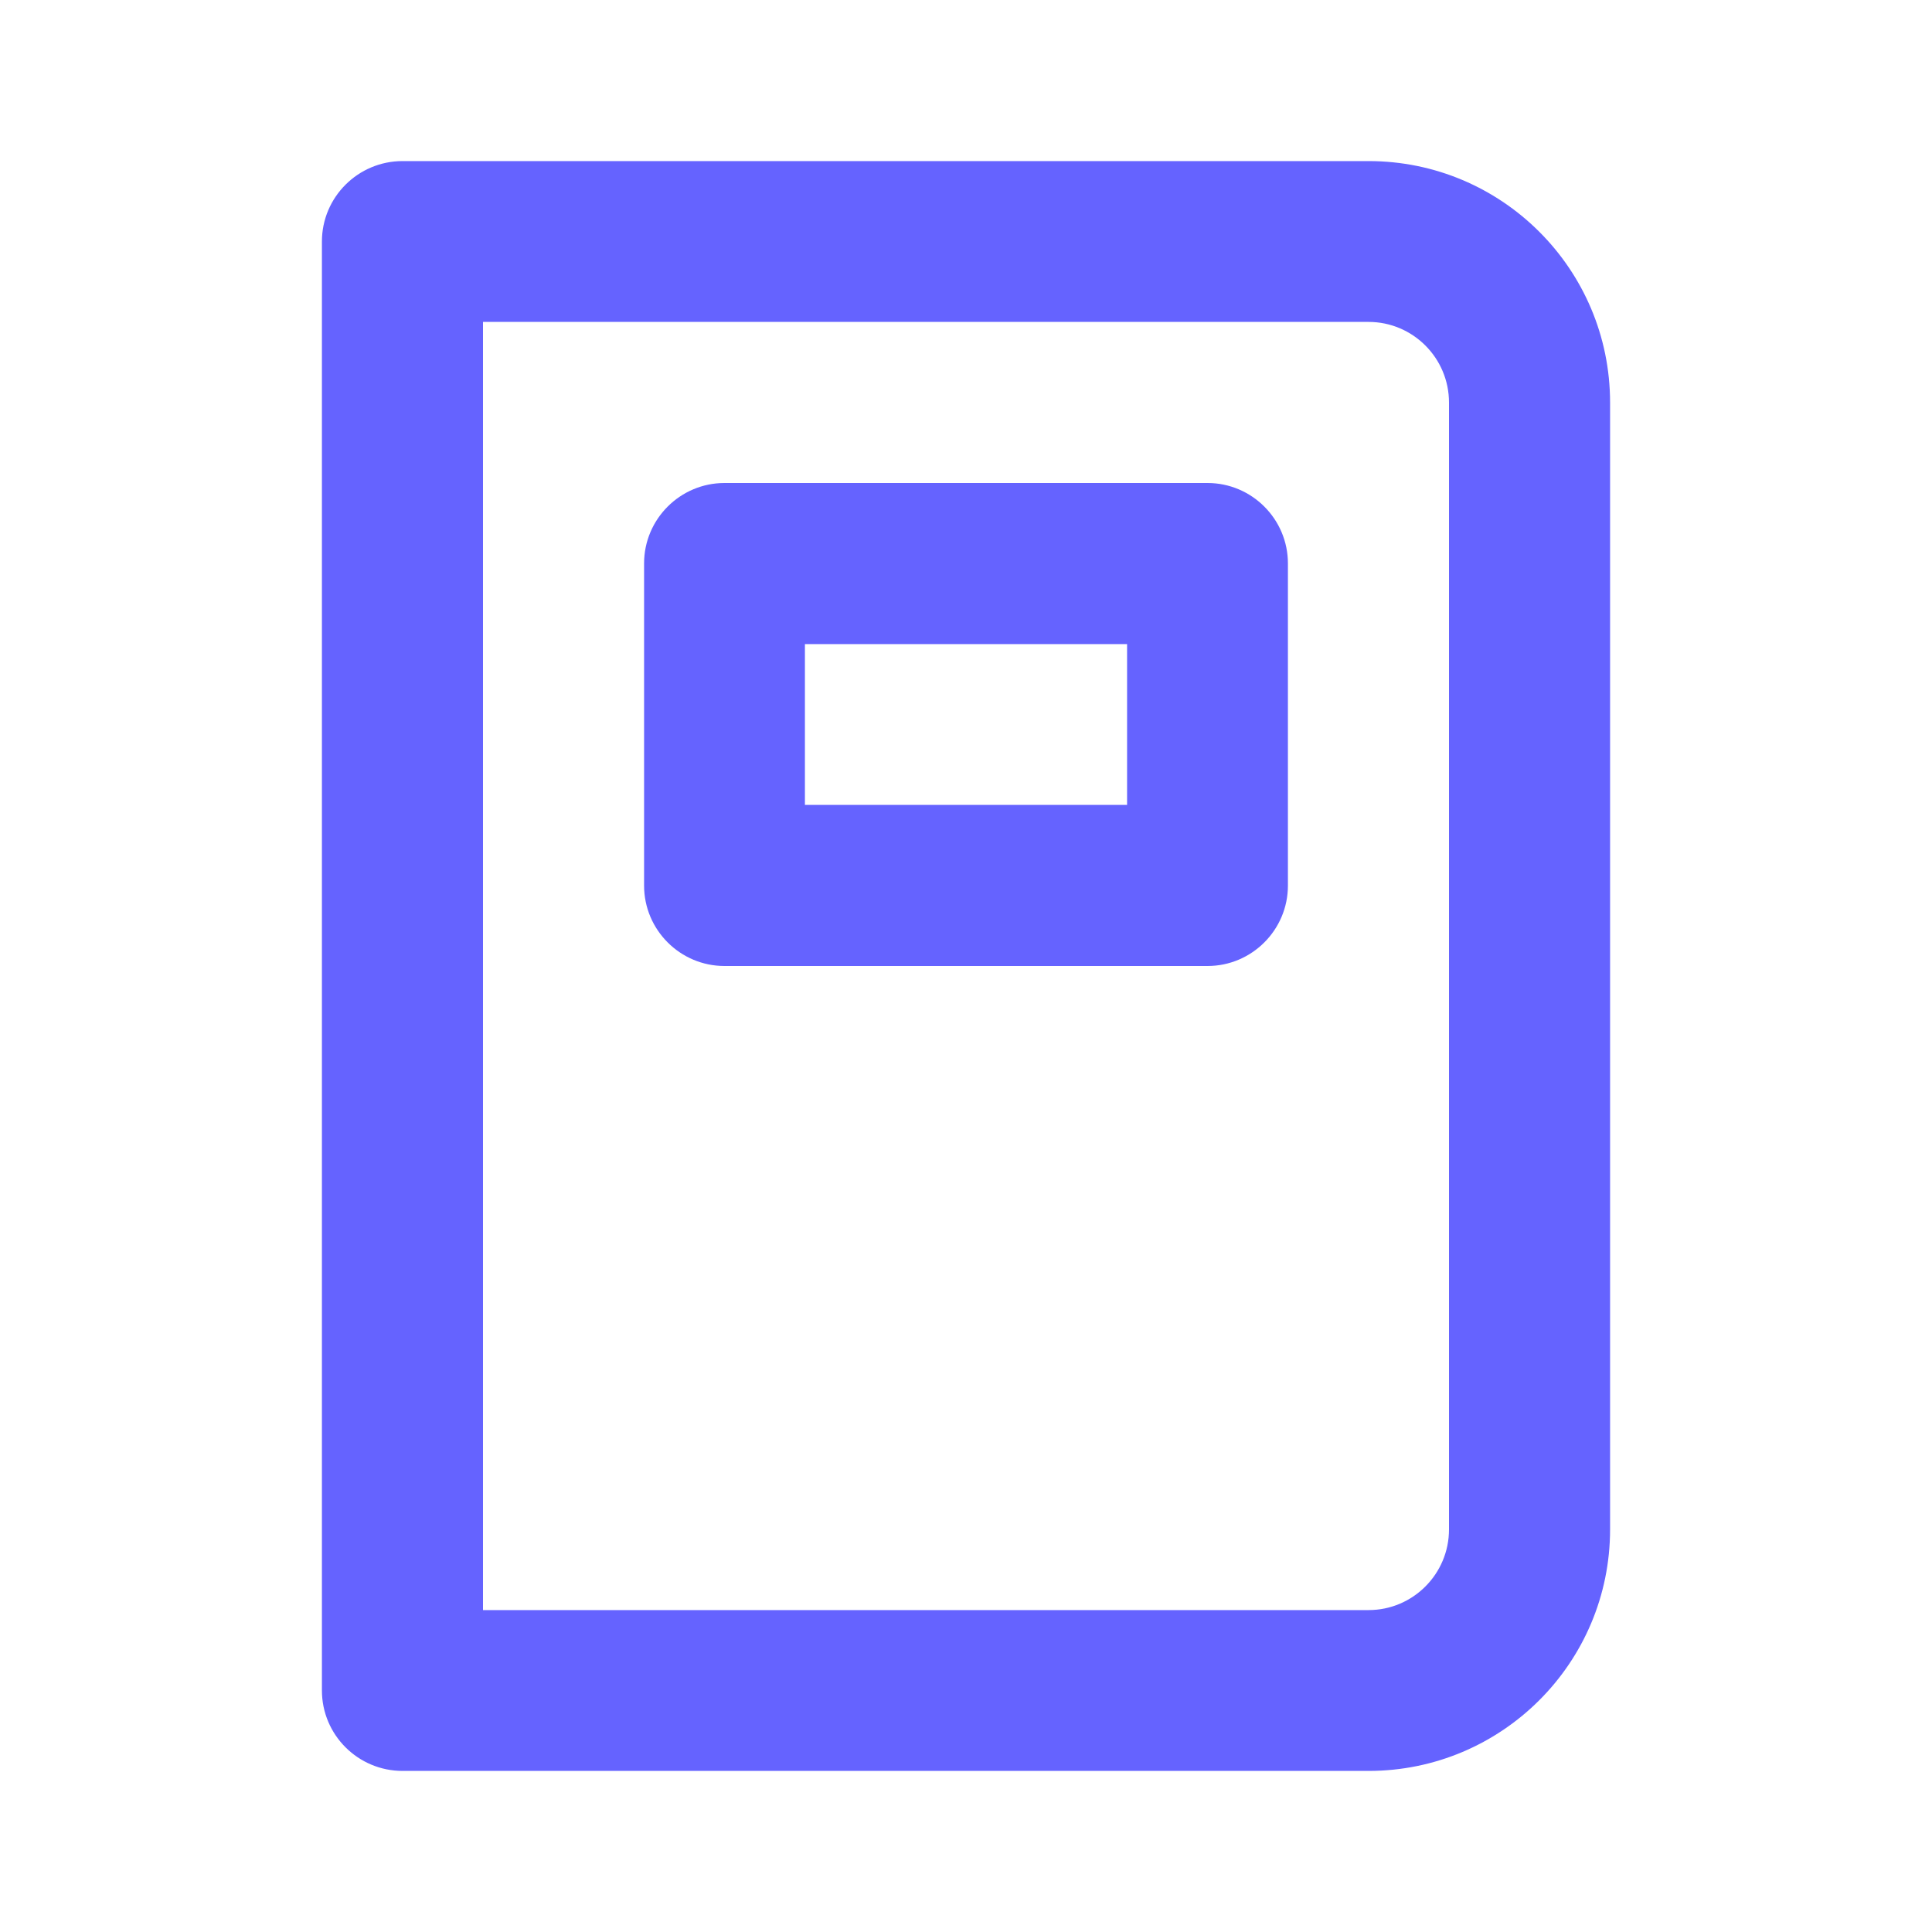 <?xml version="1.0" encoding="UTF-8"?>
<svg xmlns="http://www.w3.org/2000/svg" xmlns:xlink="http://www.w3.org/1999/xlink" width="32px" height="32px" viewBox="0 0 32 32" version="1.1">
<g id="surface1">
<path style=" stroke:none;fill-rule:nonzero;fill:rgb(39.608%,38.824%,100%);fill-opacity:1;" d="M 20 8 L 12 8 C 11.266 8 10.668 8.598 10.668 9.332 L 10.668 14.668 C 10.668 15.402 11.266 16 12 16 L 20 16 C 20.734 16 21.332 15.402 21.332 14.668 L 21.332 9.332 C 21.332 8.598 20.734 8 20 8 Z M 18.668 13.332 L 13.332 13.332 L 13.332 10.668 L 18.668 10.668 Z M 22.668 2.668 L 6.668 2.668 C 5.93 2.668 5.332 3.266 5.332 4 L 5.332 28 C 5.332 28.734 5.93 29.332 6.668 29.332 L 22.668 29.332 C 24.875 29.332 26.668 27.543 26.668 25.332 L 26.668 6.668 C 26.668 4.457 24.875 2.668 22.668 2.668 Z M 24 25.332 C 24 26.07 23.402 26.668 22.668 26.668 L 8 26.668 L 8 5.332 L 22.668 5.332 C 23.402 5.332 24 5.93 24 6.668 Z M 24 25.332 "/>
</g>
</svg>
